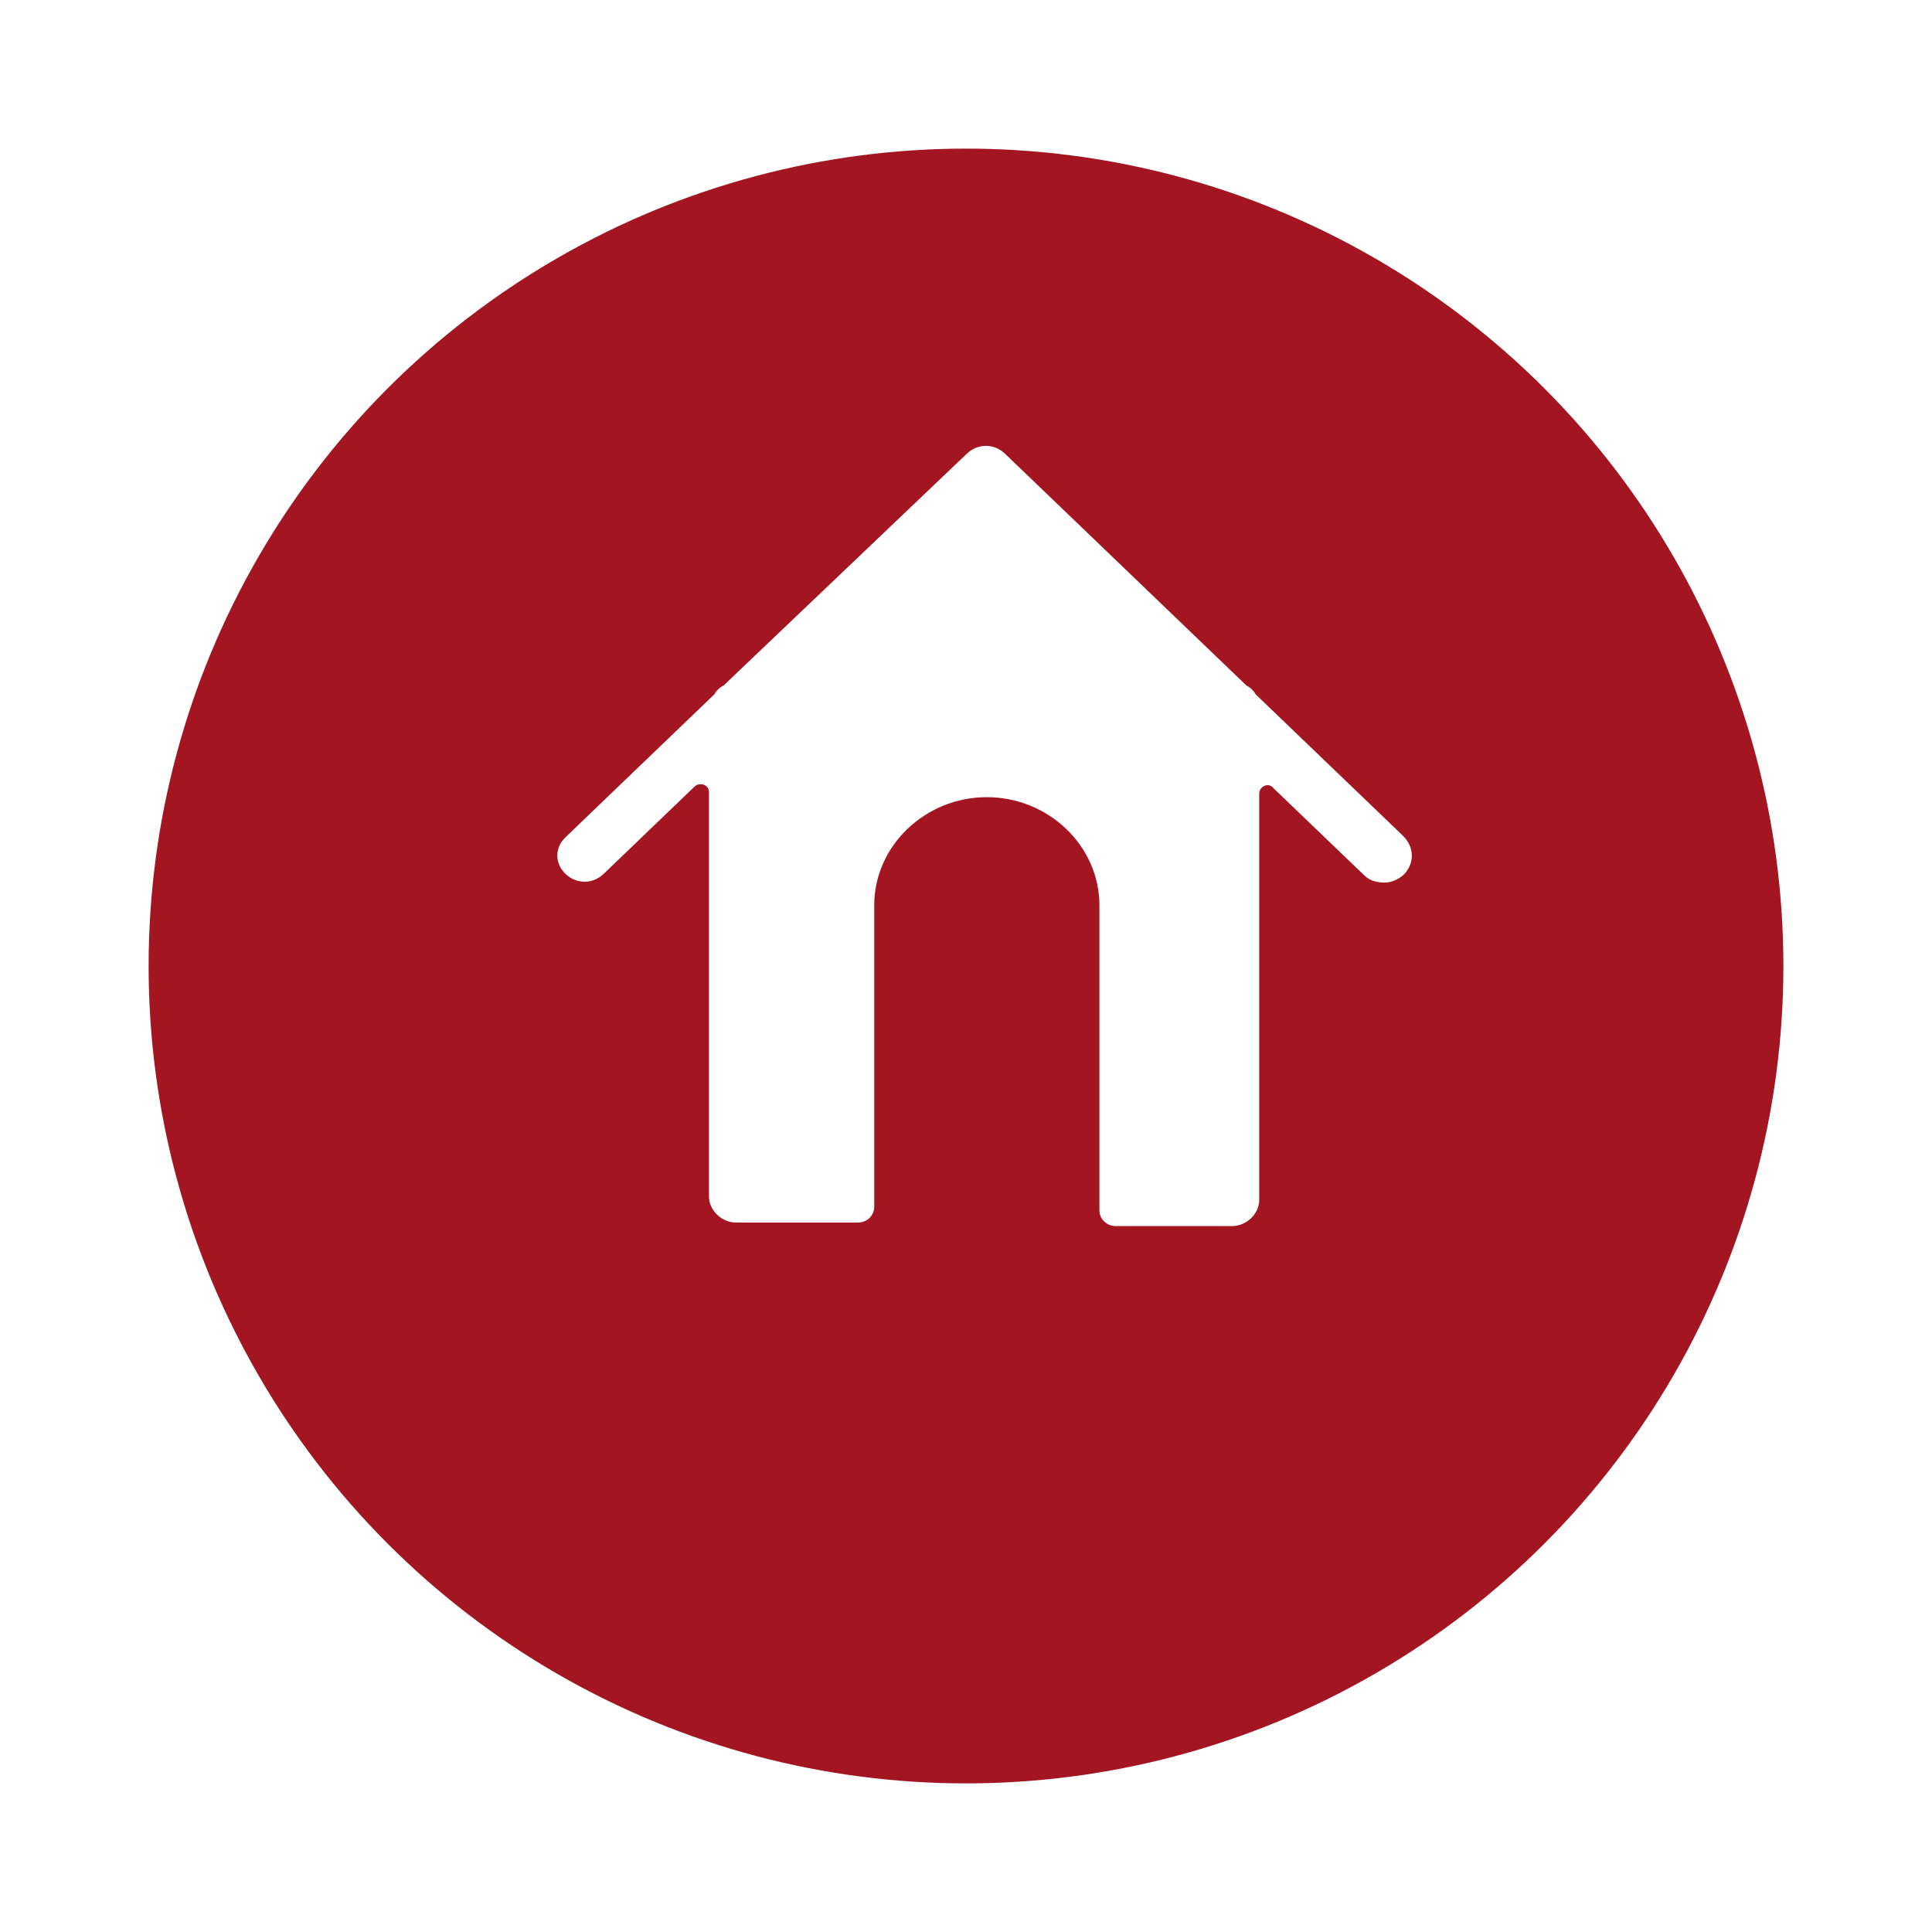 <svg width="52" height="52" viewBox="0 0 52 52" fill="none" xmlns="http://www.w3.org/2000/svg">
<g filter="url(#filter0_d)">
<circle cx="26" cy="22" r="22" fill="#A31621"/>
</g>
<path d="M37.754 22.488L33.795 18.687C33.746 18.593 33.648 18.499 33.55 18.453L27.049 12.211C26.756 11.93 26.316 11.93 26.023 12.211L19.473 18.453C19.375 18.499 19.277 18.593 19.228 18.687L15.22 22.535C14.927 22.817 14.927 23.239 15.22 23.521C15.513 23.802 15.953 23.802 16.247 23.521L18.691 21.174C18.837 21.034 19.082 21.127 19.082 21.315V32.202C19.082 32.578 19.424 32.906 19.815 32.906H23.09C23.334 32.906 23.53 32.718 23.53 32.484V24.365C23.53 22.77 24.898 21.456 26.56 21.456C28.222 21.456 29.591 22.77 29.591 24.365V32.578C29.591 32.812 29.787 33 30.031 33H33.159C33.55 33 33.892 32.672 33.892 32.296V21.362C33.892 21.174 34.137 21.034 34.283 21.221L36.728 23.568C36.874 23.708 37.07 23.755 37.265 23.755C37.461 23.755 37.656 23.662 37.803 23.521C38.096 23.192 38.047 22.77 37.754 22.488Z" fill="white"/>
<defs>
<filter id="filter0_d" x="0" y="0" width="52" height="52" filterUnits="userSpaceOnUse" color-interpolation-filters="sRGB">
<feFlood flood-opacity="0" result="BackgroundImageFix"/>
<feColorMatrix in="SourceAlpha" type="matrix" values="0 0 0 0 0 0 0 0 0 0 0 0 0 0 0 0 0 0 127 0"/>
<feOffset dy="4"/>
<feGaussianBlur stdDeviation="2"/>
<feColorMatrix type="matrix" values="0 0 0 0 0 0 0 0 0 0 0 0 0 0 0 0 0 0 0.25 0"/>
<feBlend mode="normal" in2="BackgroundImageFix" result="effect1_dropShadow"/>
<feBlend mode="normal" in="SourceGraphic" in2="effect1_dropShadow" result="shape"/>
</filter>
</defs>
</svg>
